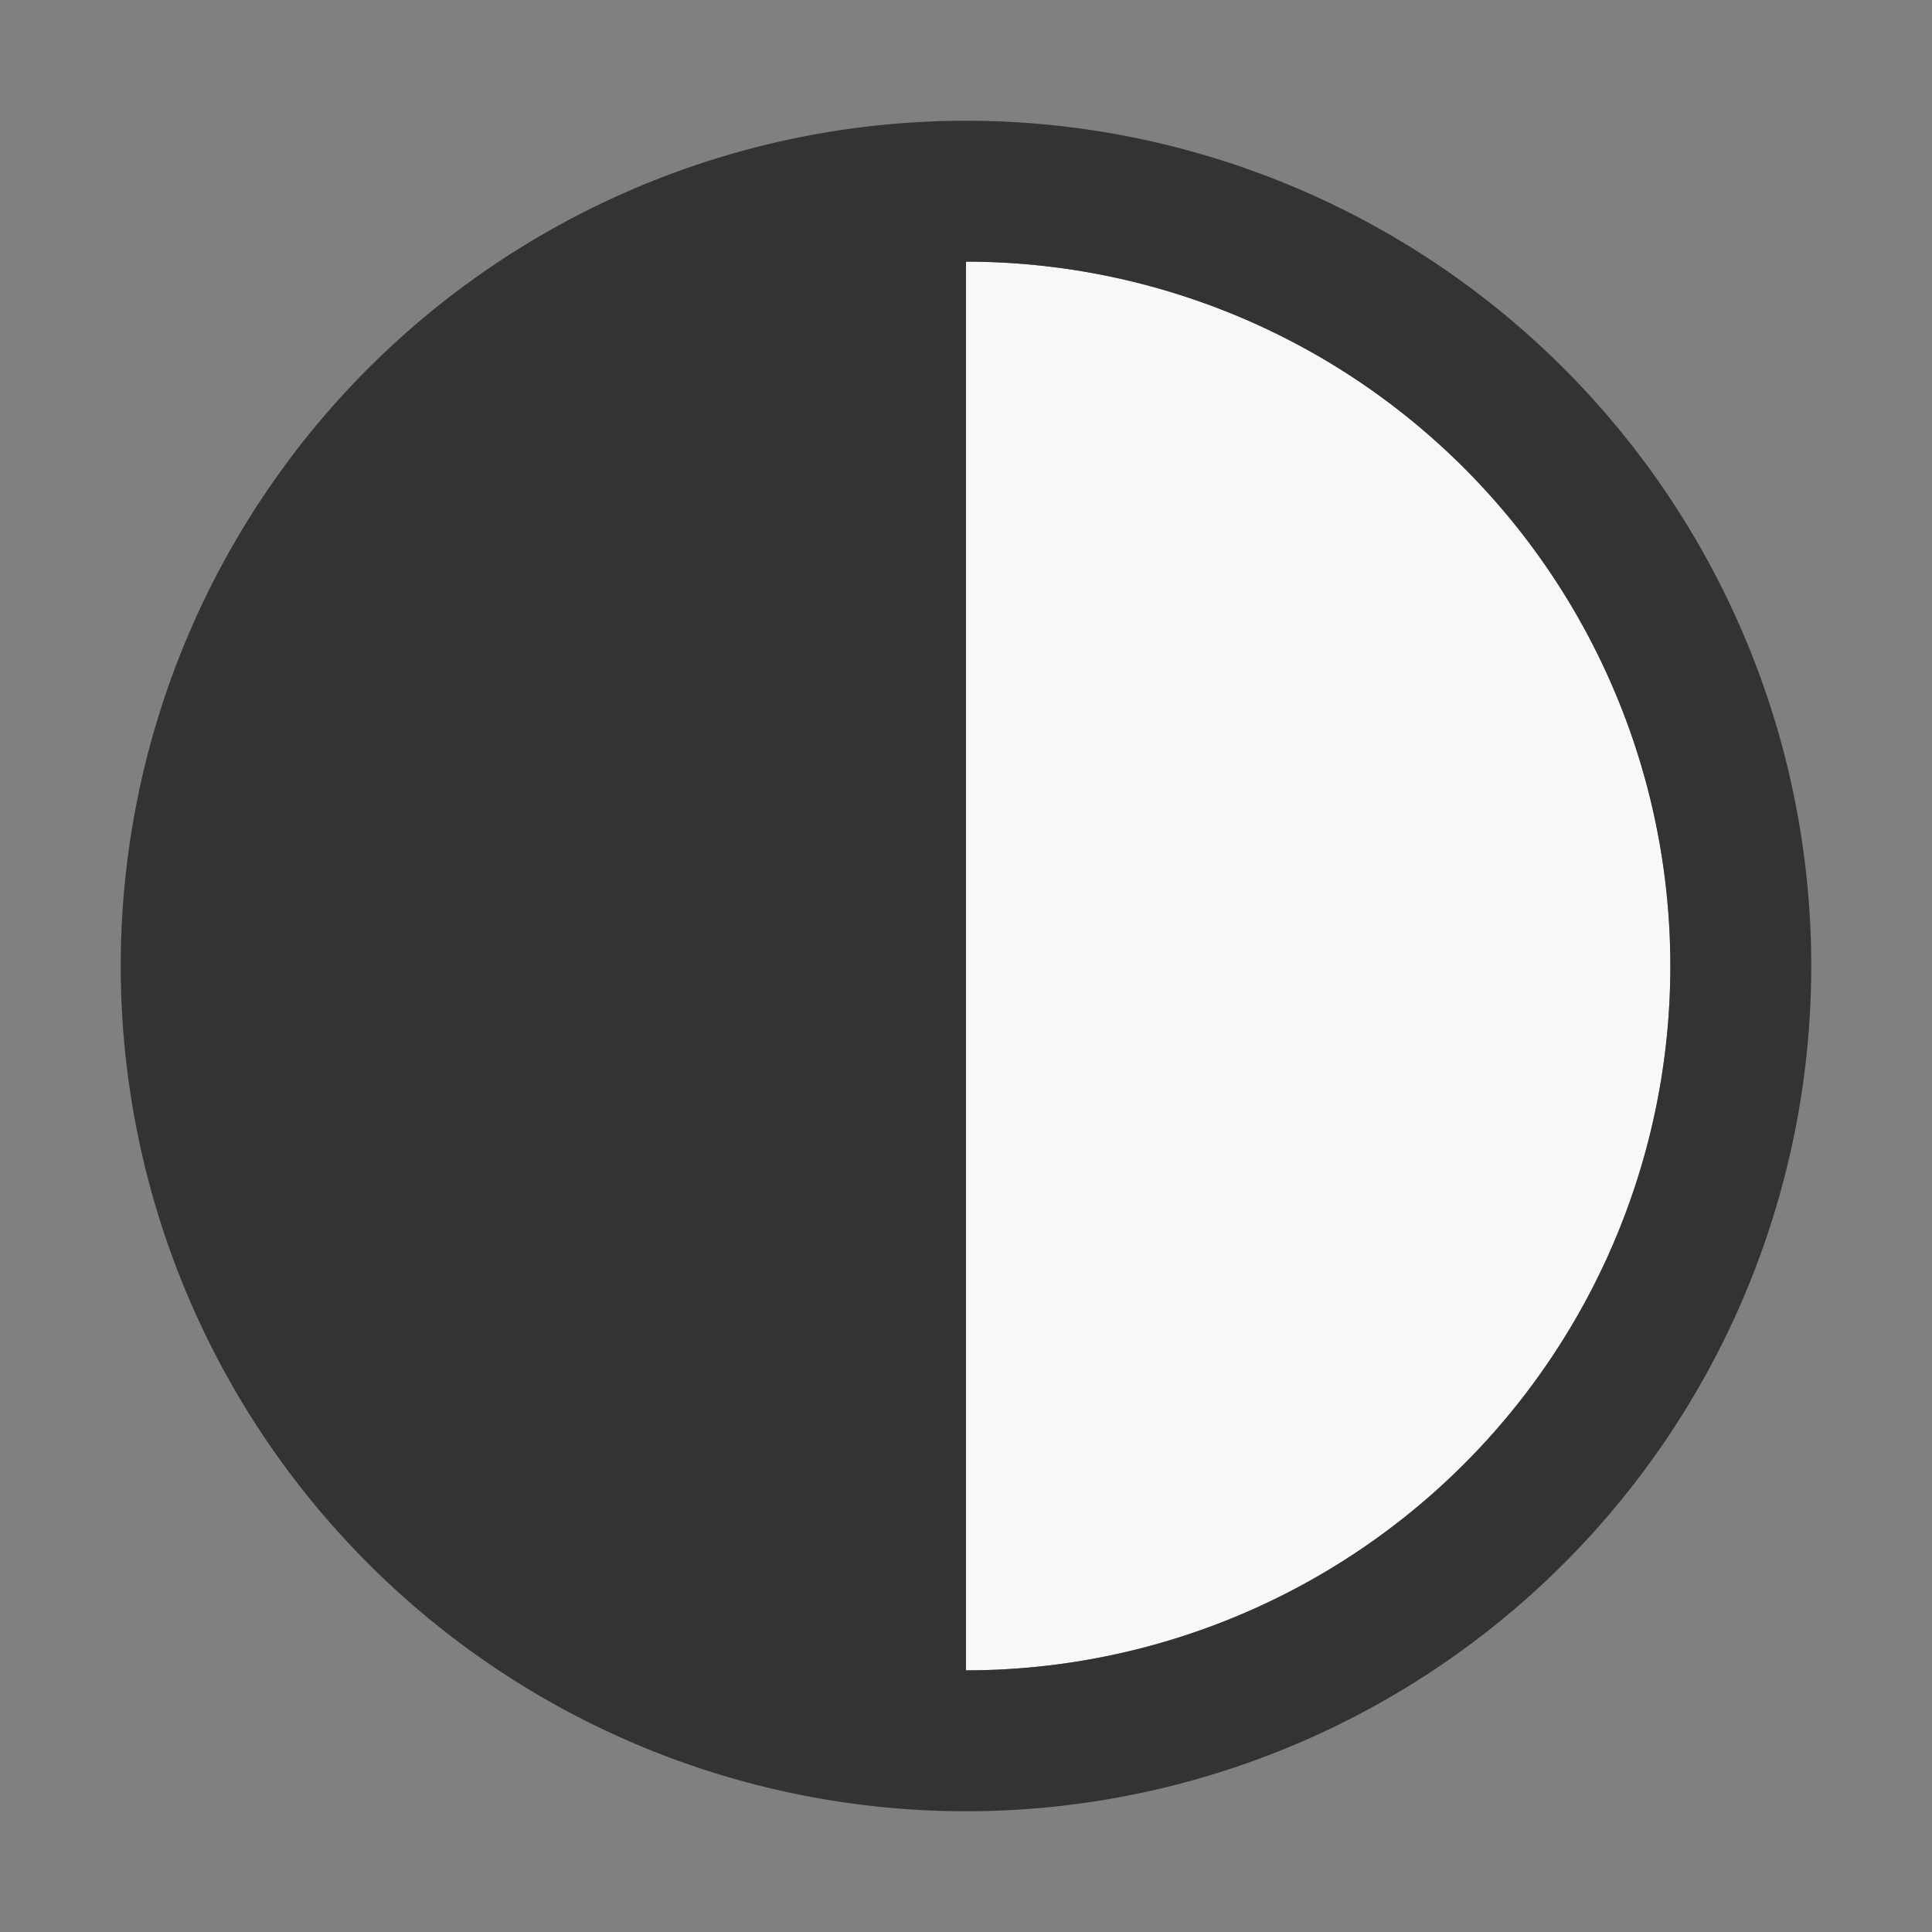 <svg xmlns="http://www.w3.org/2000/svg" width="16" height="16" viewBox="0 0 16 16">
  <rect x="0" y="0" width="16" height="16" fill="#808080" stroke="none"/>
  <defs>
    <style>
      .a {
        fill: #f8f8f8;
      }

      .b {
        fill: #333;
      }
    </style>
  </defs>
  <path class="a" d="M8,13.833V2.167A5.833,5.833,0,0,1,8,13.833Z"/>
  <path class="b" d="M8,1a7,7,0,1,0,7,7A7,7,0,0,0,8,1ZM8,13.833V2.167A5.833,5.833,0,0,1,8,13.833Z"/>
</svg>
